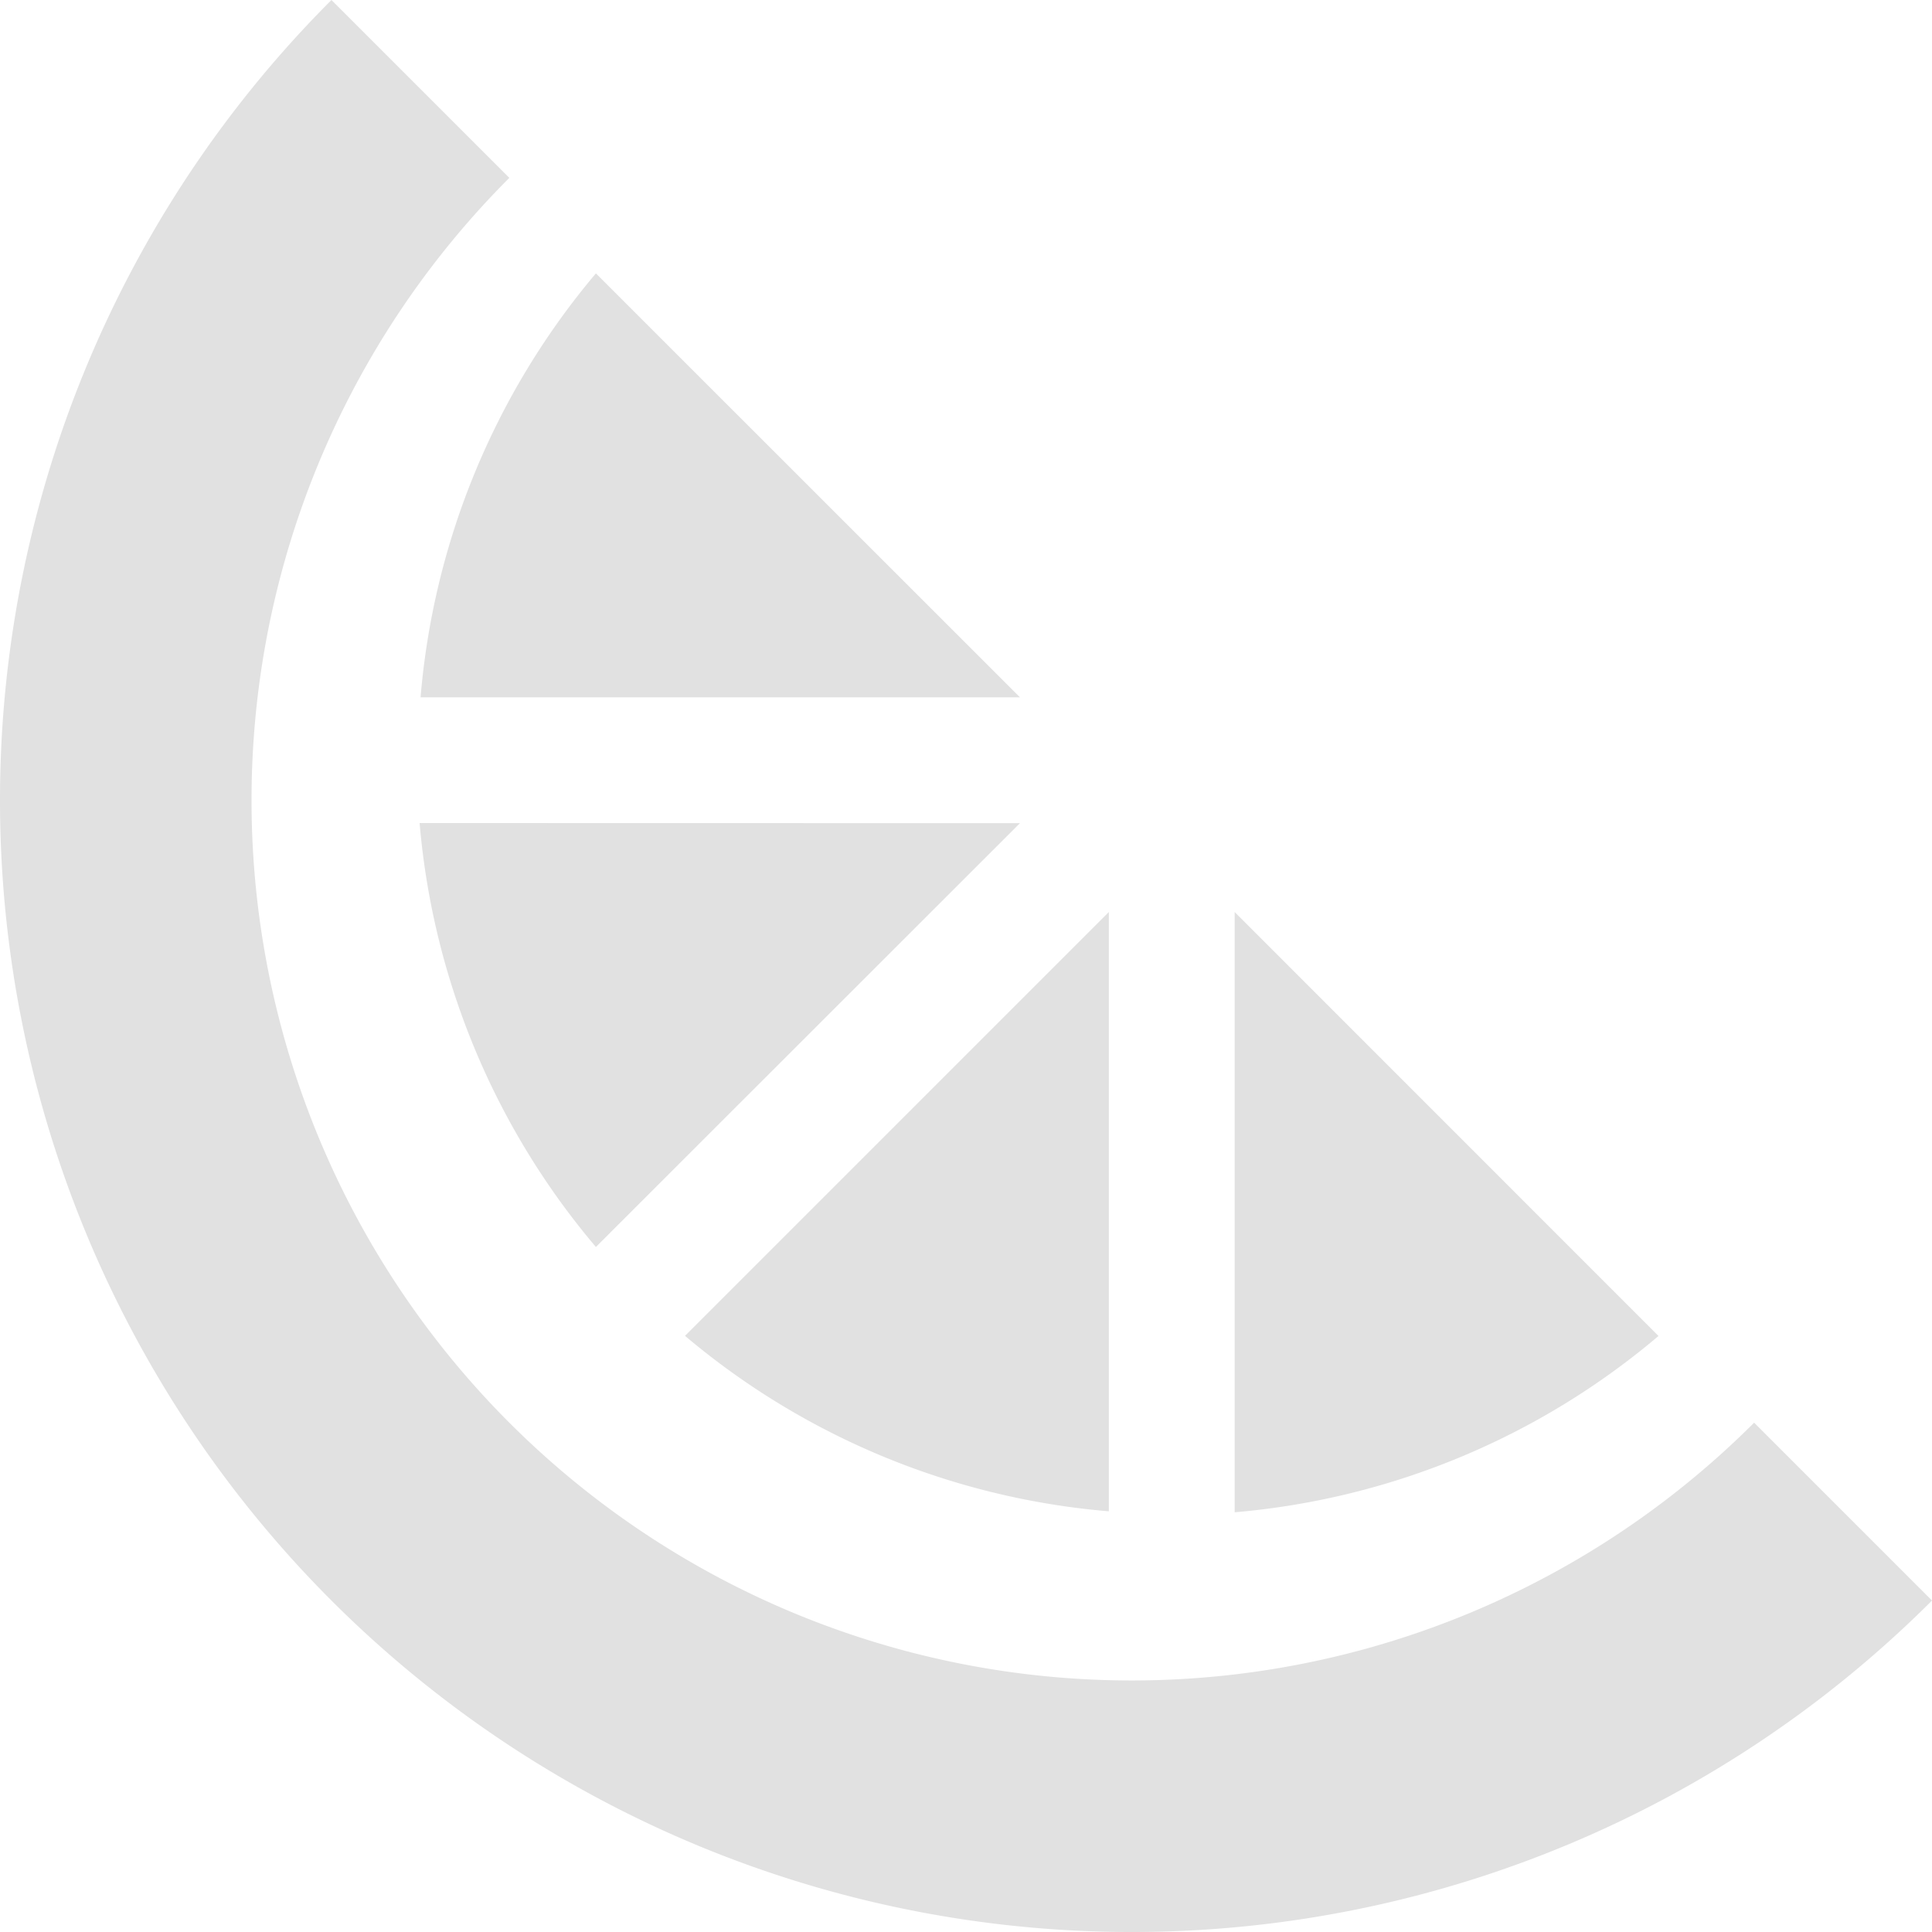 <svg xmlns="http://www.w3.org/2000/svg" width="16" height="16" version="1.1" id="svg97420"><defs id="defs97416"><style id="current-color-scheme" type="text/css"/></defs><path fill="currentColor" d="M2.745 0a9.373 9.373 0 0 0 0 13.255 9.373 9.373 0 0 0 13.255 0l-1.473-1.473a7.29 7.29 0 0 1-10.309 0 7.29 7.29 0 0 1 0-10.309L2.745 0zm2.19 2.264a6.249 6.249 0 0 0-1.452 3.511h4.964zm-1.46 4.552a6.249 6.249 0 0 0 1.46 3.511l3.512-3.51zm5.708.737l-3.51 3.51a6.249 6.249 0 0 0 3.51 1.453zm1.042 0v4.971a6.249 6.249 0 0 0 3.51-1.46z" color="#e1e1e1" id="path97418"/></svg>